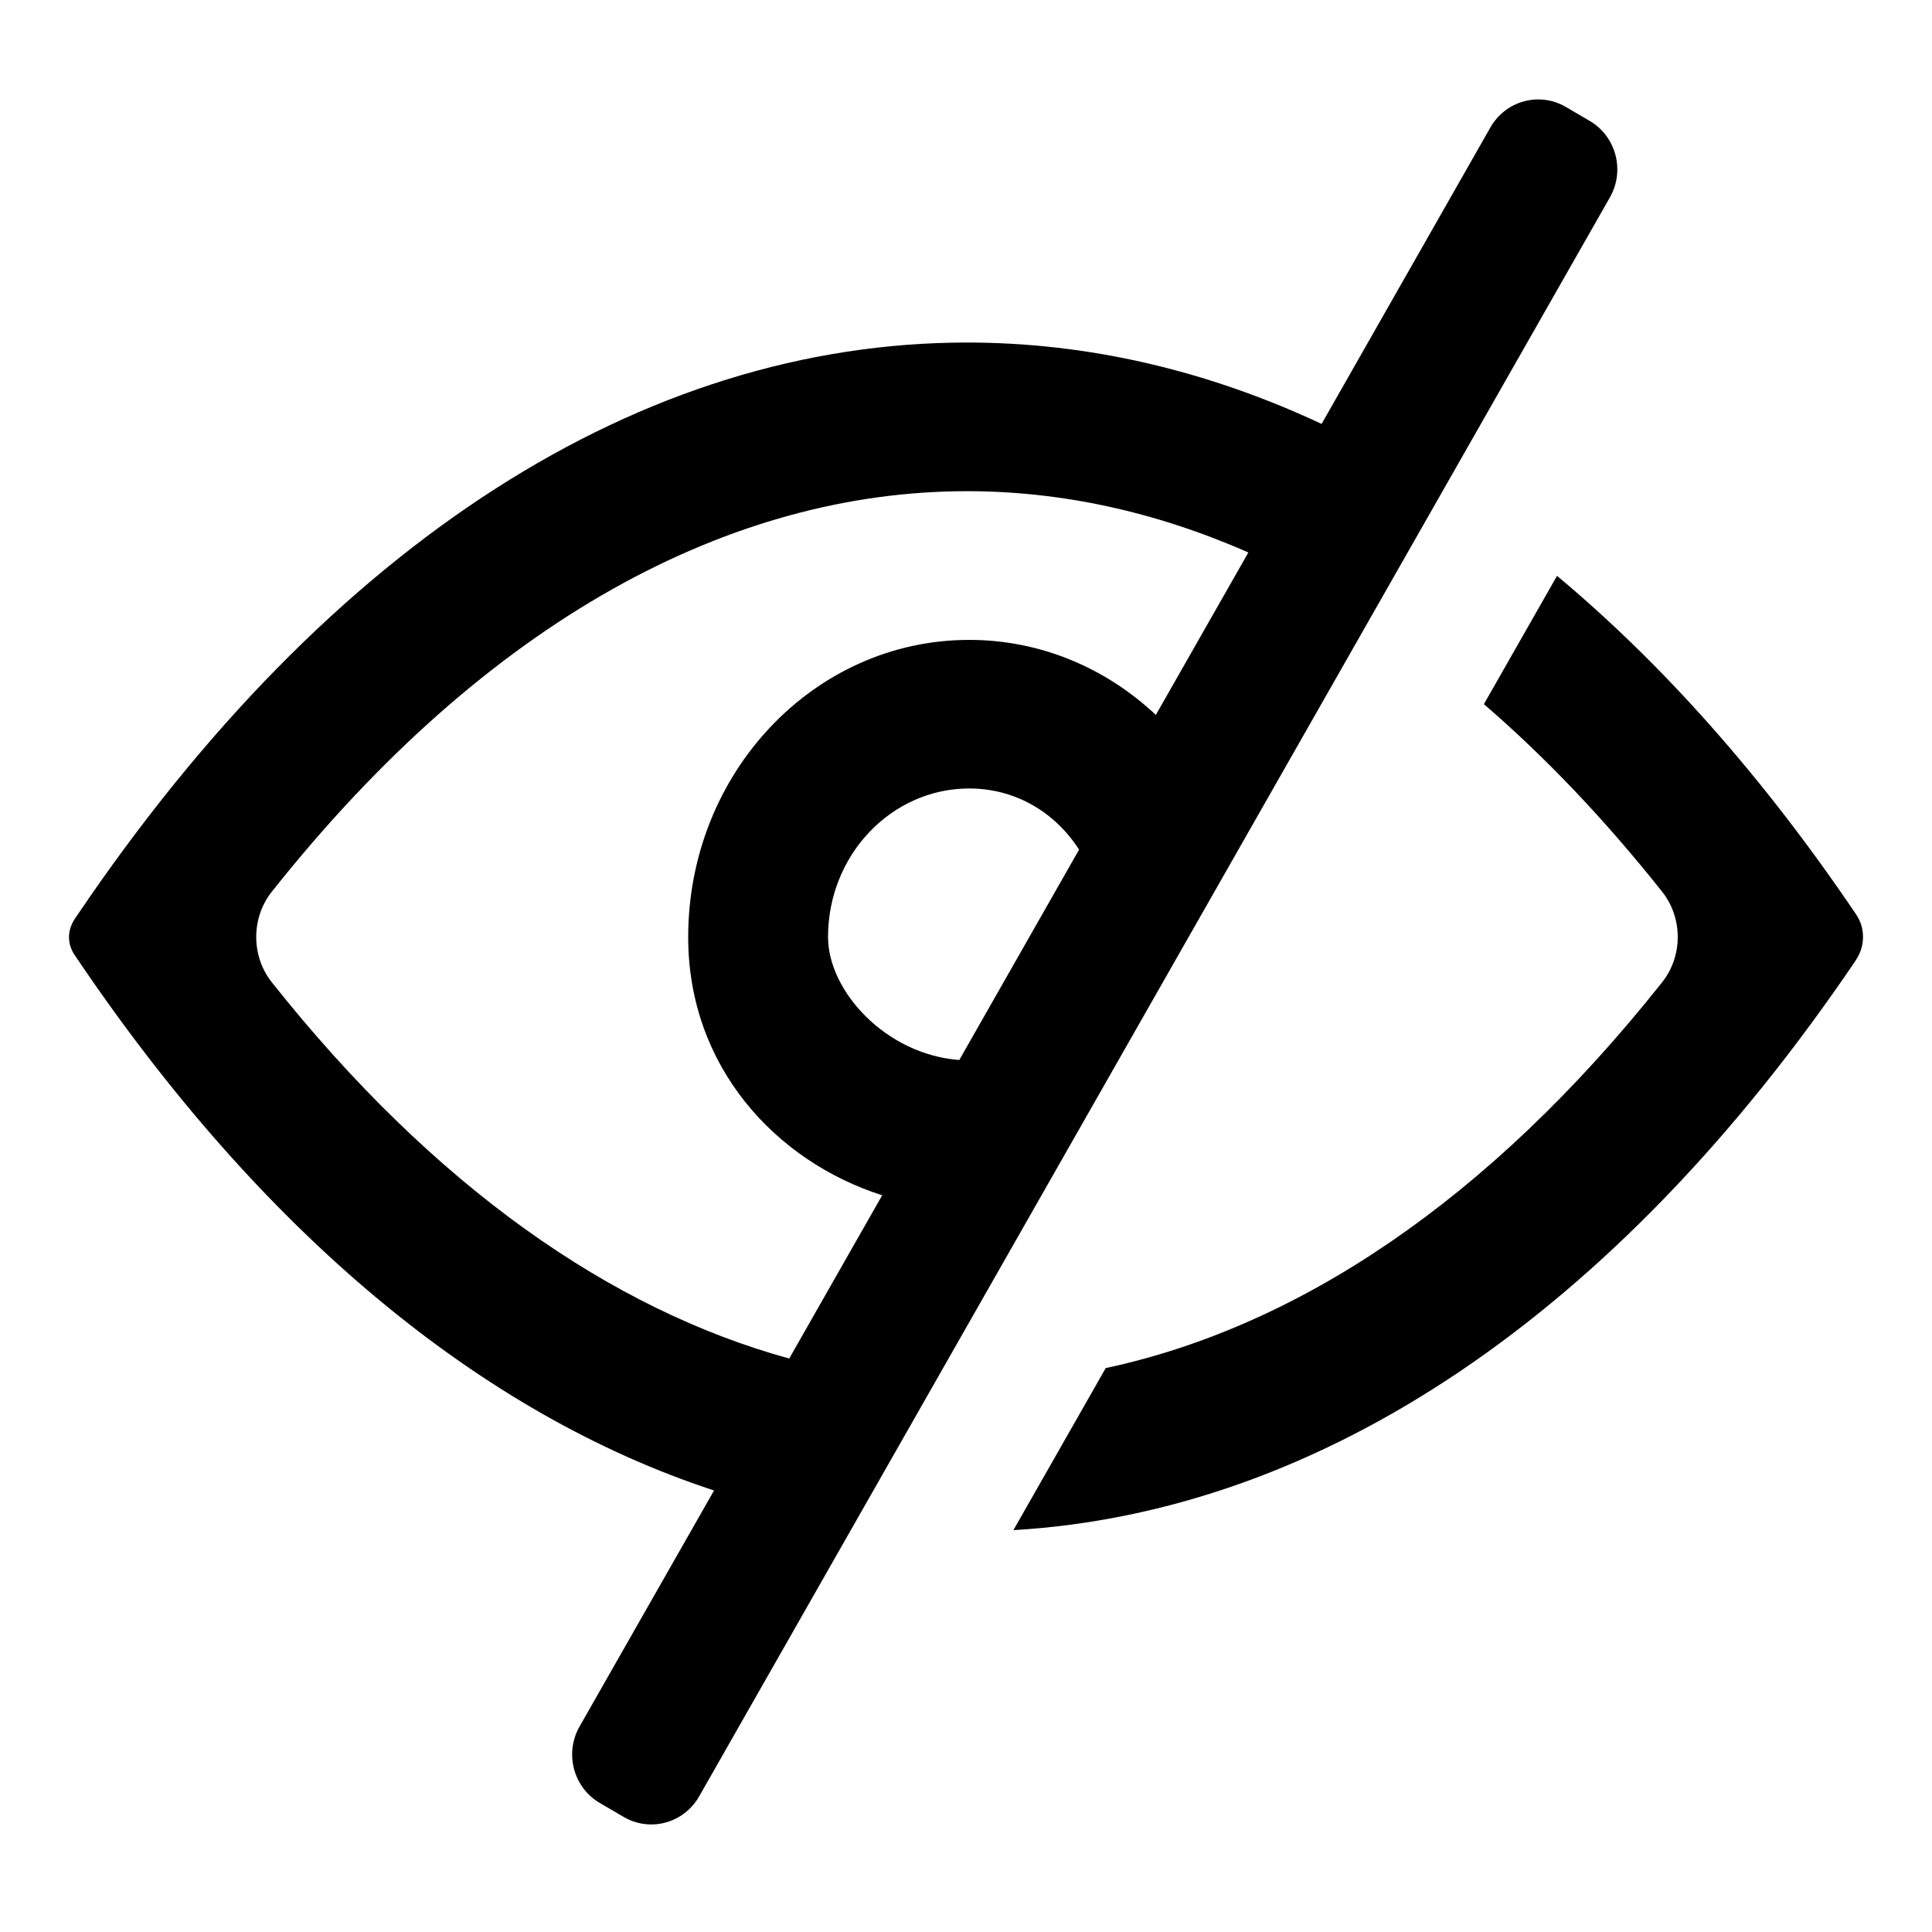 <svg width="34" height="34" viewBox="0 0 34 34" fill="none" xmlns="http://www.w3.org/2000/svg">
<path fill-rule="evenodd" clip-rule="evenodd" d="M27.556 1.882C27.091 1.61 26.497 1.772 26.229 2.242L23.258 7.46C21.234 6.513 19.138 6.028 17.017 6.028C11.319 6.028 5.806 9.528 1.36 16.106L1.342 16.132L1.327 16.154C1.179 16.366 1.175 16.616 1.326 16.825C4.607 21.698 8.472 24.889 12.566 26.23L10.199 30.384C9.931 30.855 10.09 31.457 10.555 31.729L10.976 31.975C11.44 32.247 12.034 32.086 12.303 31.615L28.332 3.473C28.6 3.002 28.441 2.4 27.976 2.128L27.556 1.882ZM21.969 9.723C20.322 8.997 18.658 8.644 17.017 8.644C12.877 8.644 8.59 10.896 4.783 15.693C4.418 16.154 4.418 16.825 4.783 17.286C7.637 20.882 10.76 23.048 13.889 23.908L15.525 21.035C13.656 20.439 12.111 18.776 12.111 16.492C12.111 13.603 14.325 11.261 17.056 11.261C18.317 11.261 19.467 11.76 20.341 12.581L21.969 9.723ZM18.99 14.952C18.57 14.3 17.878 13.876 17.056 13.876C15.689 13.876 14.572 15.045 14.572 16.49C14.572 17.445 15.595 18.56 16.882 18.654L18.99 14.952Z" fill="black"/>
<path d="M17.834 26.928C23.23 26.611 28.421 23.155 32.648 16.916C32.736 16.785 32.786 16.65 32.786 16.489C32.786 16.336 32.743 16.208 32.659 16.084C31.035 13.682 29.267 11.692 27.401 10.134L26.114 12.392C27.186 13.315 28.236 14.414 29.251 15.693C29.617 16.154 29.617 16.825 29.251 17.286C26.189 21.145 22.817 23.358 19.459 24.076L17.834 26.928Z" fill="black"/>
</svg>
